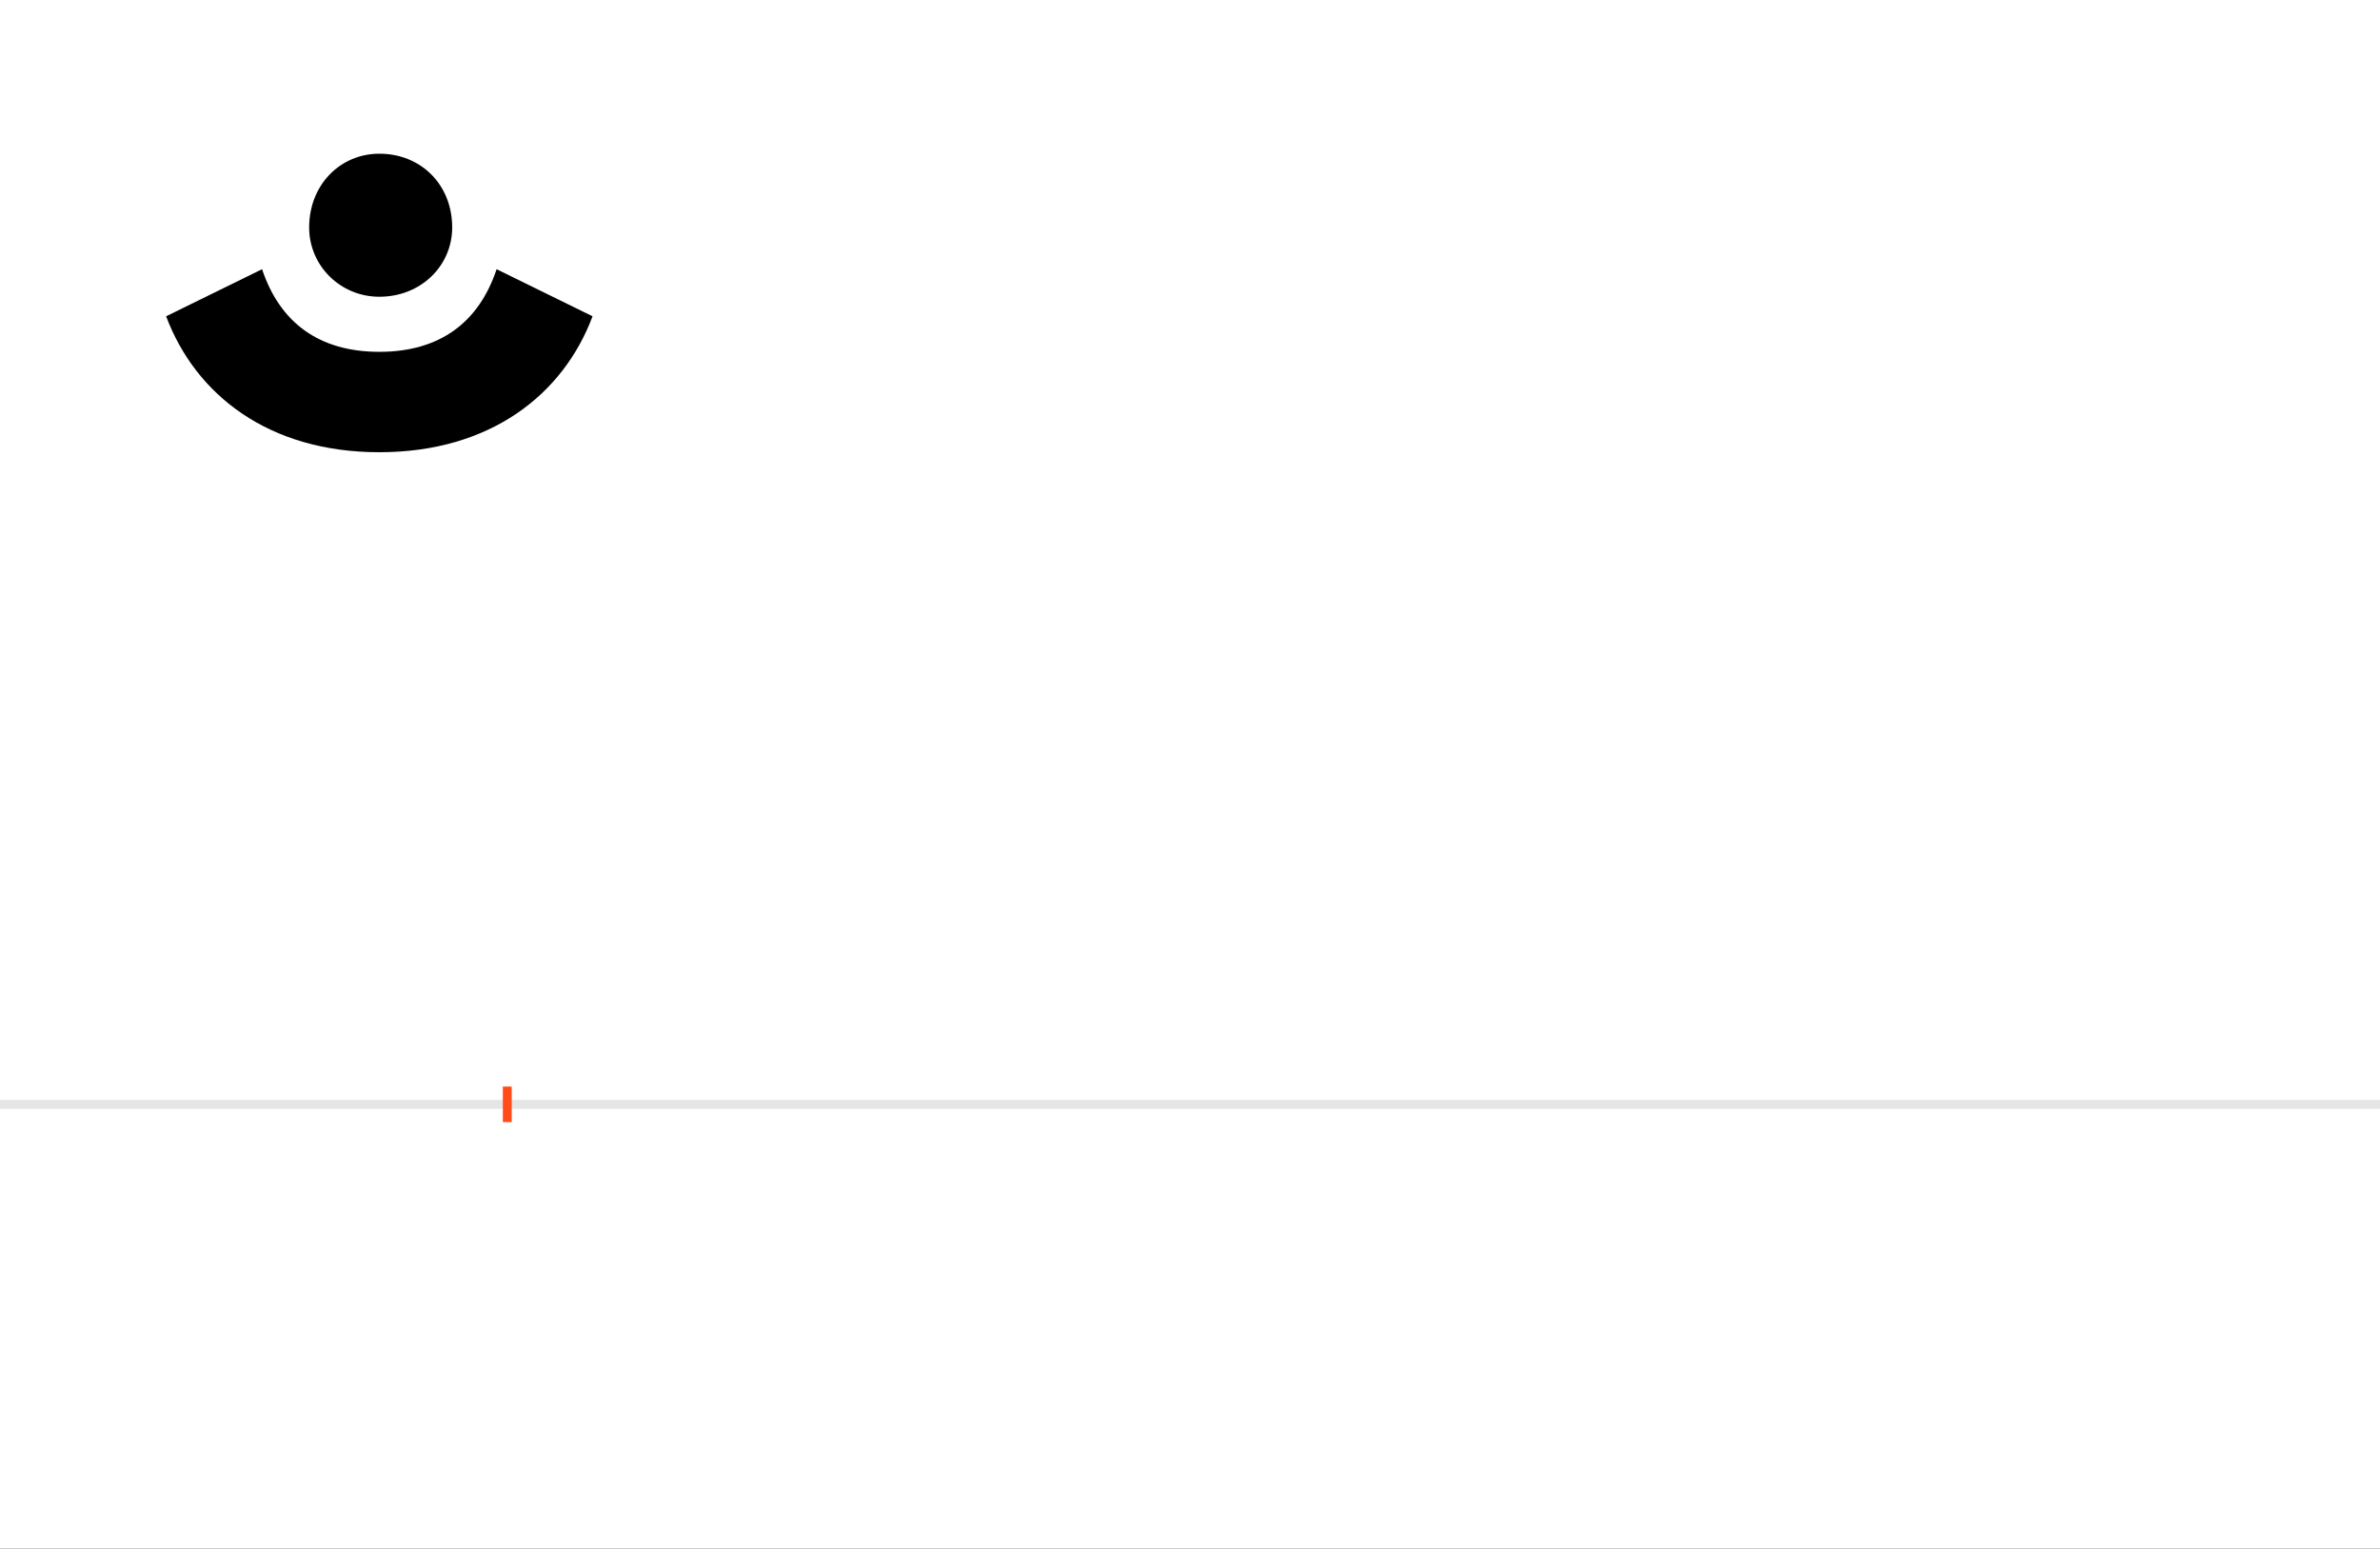 <?xml version="1.0" encoding="UTF-8"?>
<svg height="1743" version="1.1" width="2679" xmlns="http://www.w3.org/2000/svg" xmlns:xlink="http://www.w3.org/1999/xlink">
 <rect width="100%" height="100%" fill="#333333" stroke="none"/>
 <path d="M0,0 l2679,0 l0,1743 l-2679,0 Z M0,0" fill="rgb(255,255,255)" transform="matrix(1,0,0,-1,0,1743)"/>
 <path d="M0,0 l2679,0" fill="none" stroke="rgb(229,229,229)" stroke-width="10" transform="matrix(1,0,0,-1,0,1243)"/>
 <path d="M0,-20 l0,40" fill="none" stroke="rgb(255,76,25)" stroke-width="10" transform="matrix(1,0,0,-1,571,1243)"/>
 <path d="M-144,734 c125,0,207,65,240,153 l-108,53 c-20,-60,-64,-93,-132,-93 c-68,0,-112,33,-132,93 l-108,-53 c33,-88,115,-153,240,-153 Z M-223,987 c0,-43,35,-78,79,-78 c47,0,82,35,82,78 c0,48,-35,83,-82,83 c-44,0,-79,-35,-79,-83 Z M-223,987" fill="rgb(0,0,0)" transform="matrix(1,0,0,-1,571,1243)"/>
</svg>